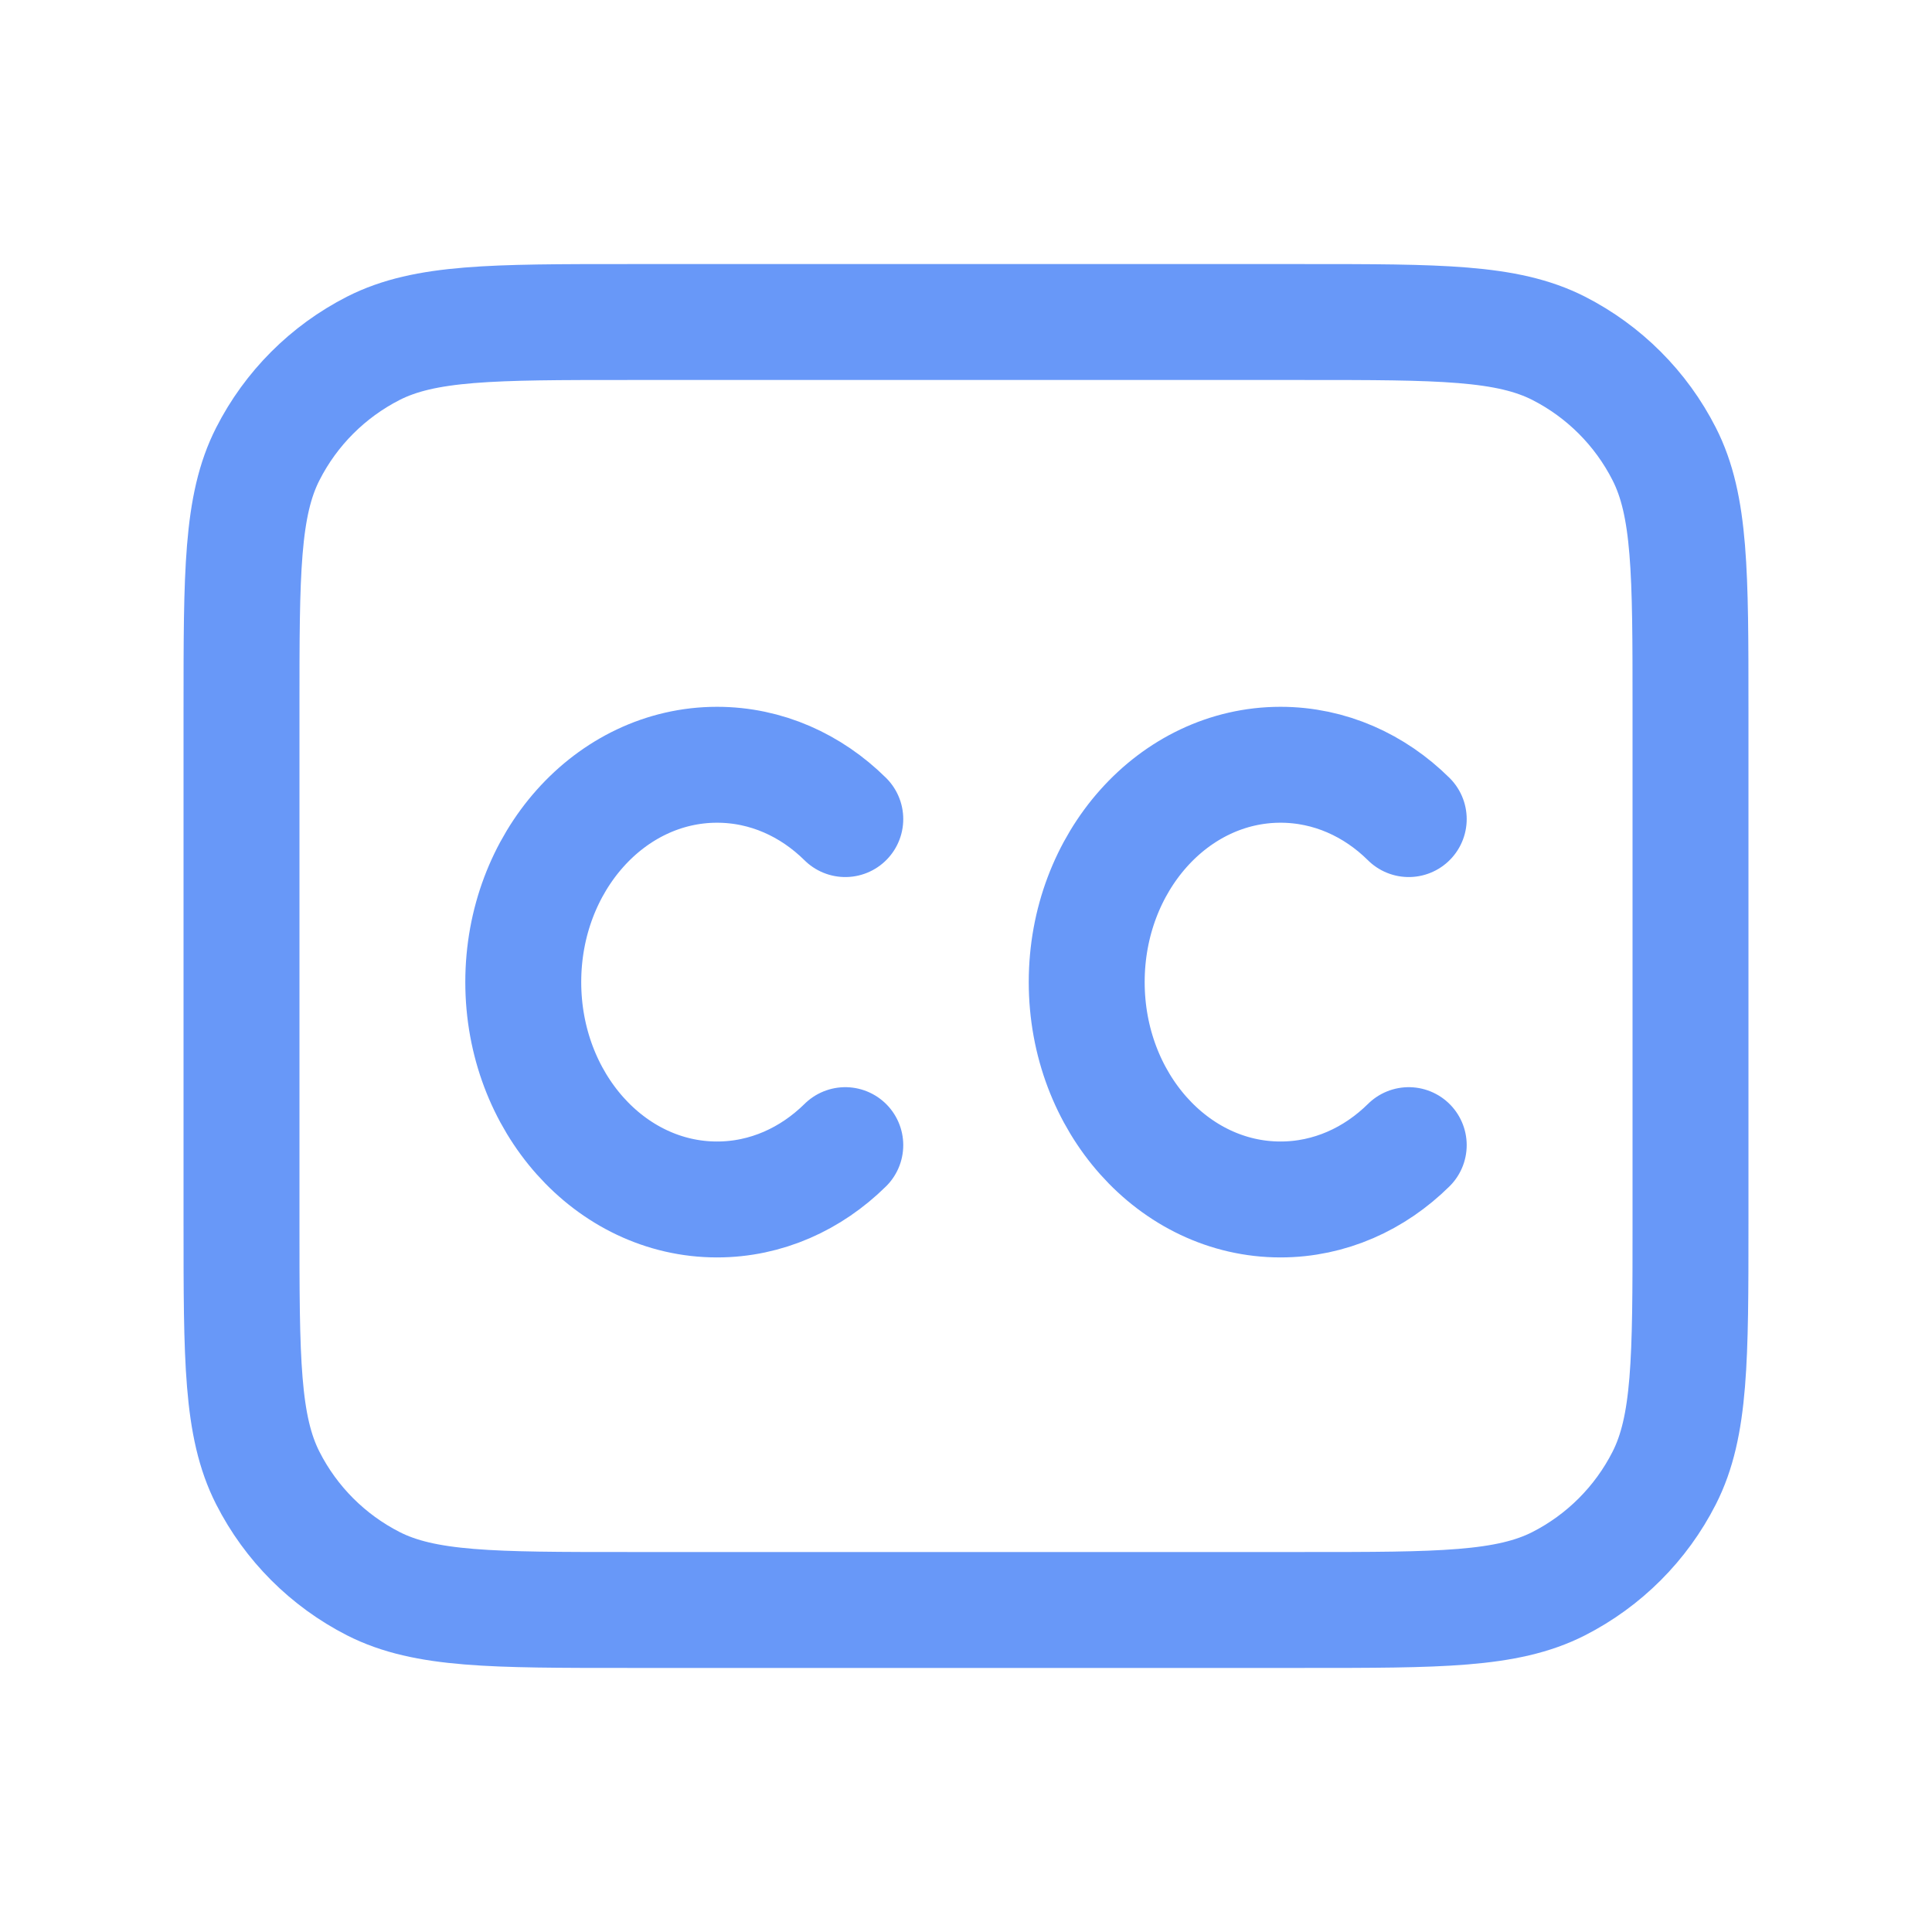 <svg width="25" height="25" viewBox="0 0 25 25" fill="none" xmlns="http://www.w3.org/2000/svg">
<path d="M10.938 10.599C10.495 10.161 9.915 9.896 9.279 9.896C7.894 9.896 6.771 11.155 6.771 12.708C6.771 14.261 7.894 15.521 9.279 15.521C9.915 15.521 10.495 15.255 10.938 14.818M18.229 10.599C17.787 10.161 17.206 9.896 16.57 9.896C15.185 9.896 14.062 11.155 14.062 12.708C14.062 14.261 15.185 15.521 16.57 15.521C17.206 15.521 17.787 15.255 18.229 14.818M8.125 20.833H16.875C18.625 20.833 19.5 20.833 20.169 20.493C20.757 20.193 21.235 19.715 21.534 19.127C21.875 18.458 21.875 17.583 21.875 15.833V9.166C21.875 7.416 21.875 6.541 21.534 5.873C21.235 5.285 20.757 4.807 20.169 4.507C19.5 4.167 18.625 4.167 16.875 4.167H8.125C6.375 4.167 5.5 4.167 4.831 4.507C4.243 4.807 3.765 5.285 3.466 5.873C3.125 6.541 3.125 7.416 3.125 9.166V15.833C3.125 17.583 3.125 18.458 3.466 19.127C3.765 19.715 4.243 20.193 4.831 20.493C5.5 20.833 6.375 20.833 8.125 20.833Z" stroke="#6898F8" stroke-width="1.5" stroke-linecap="round" stroke-linejoin="round"/>
</svg>
